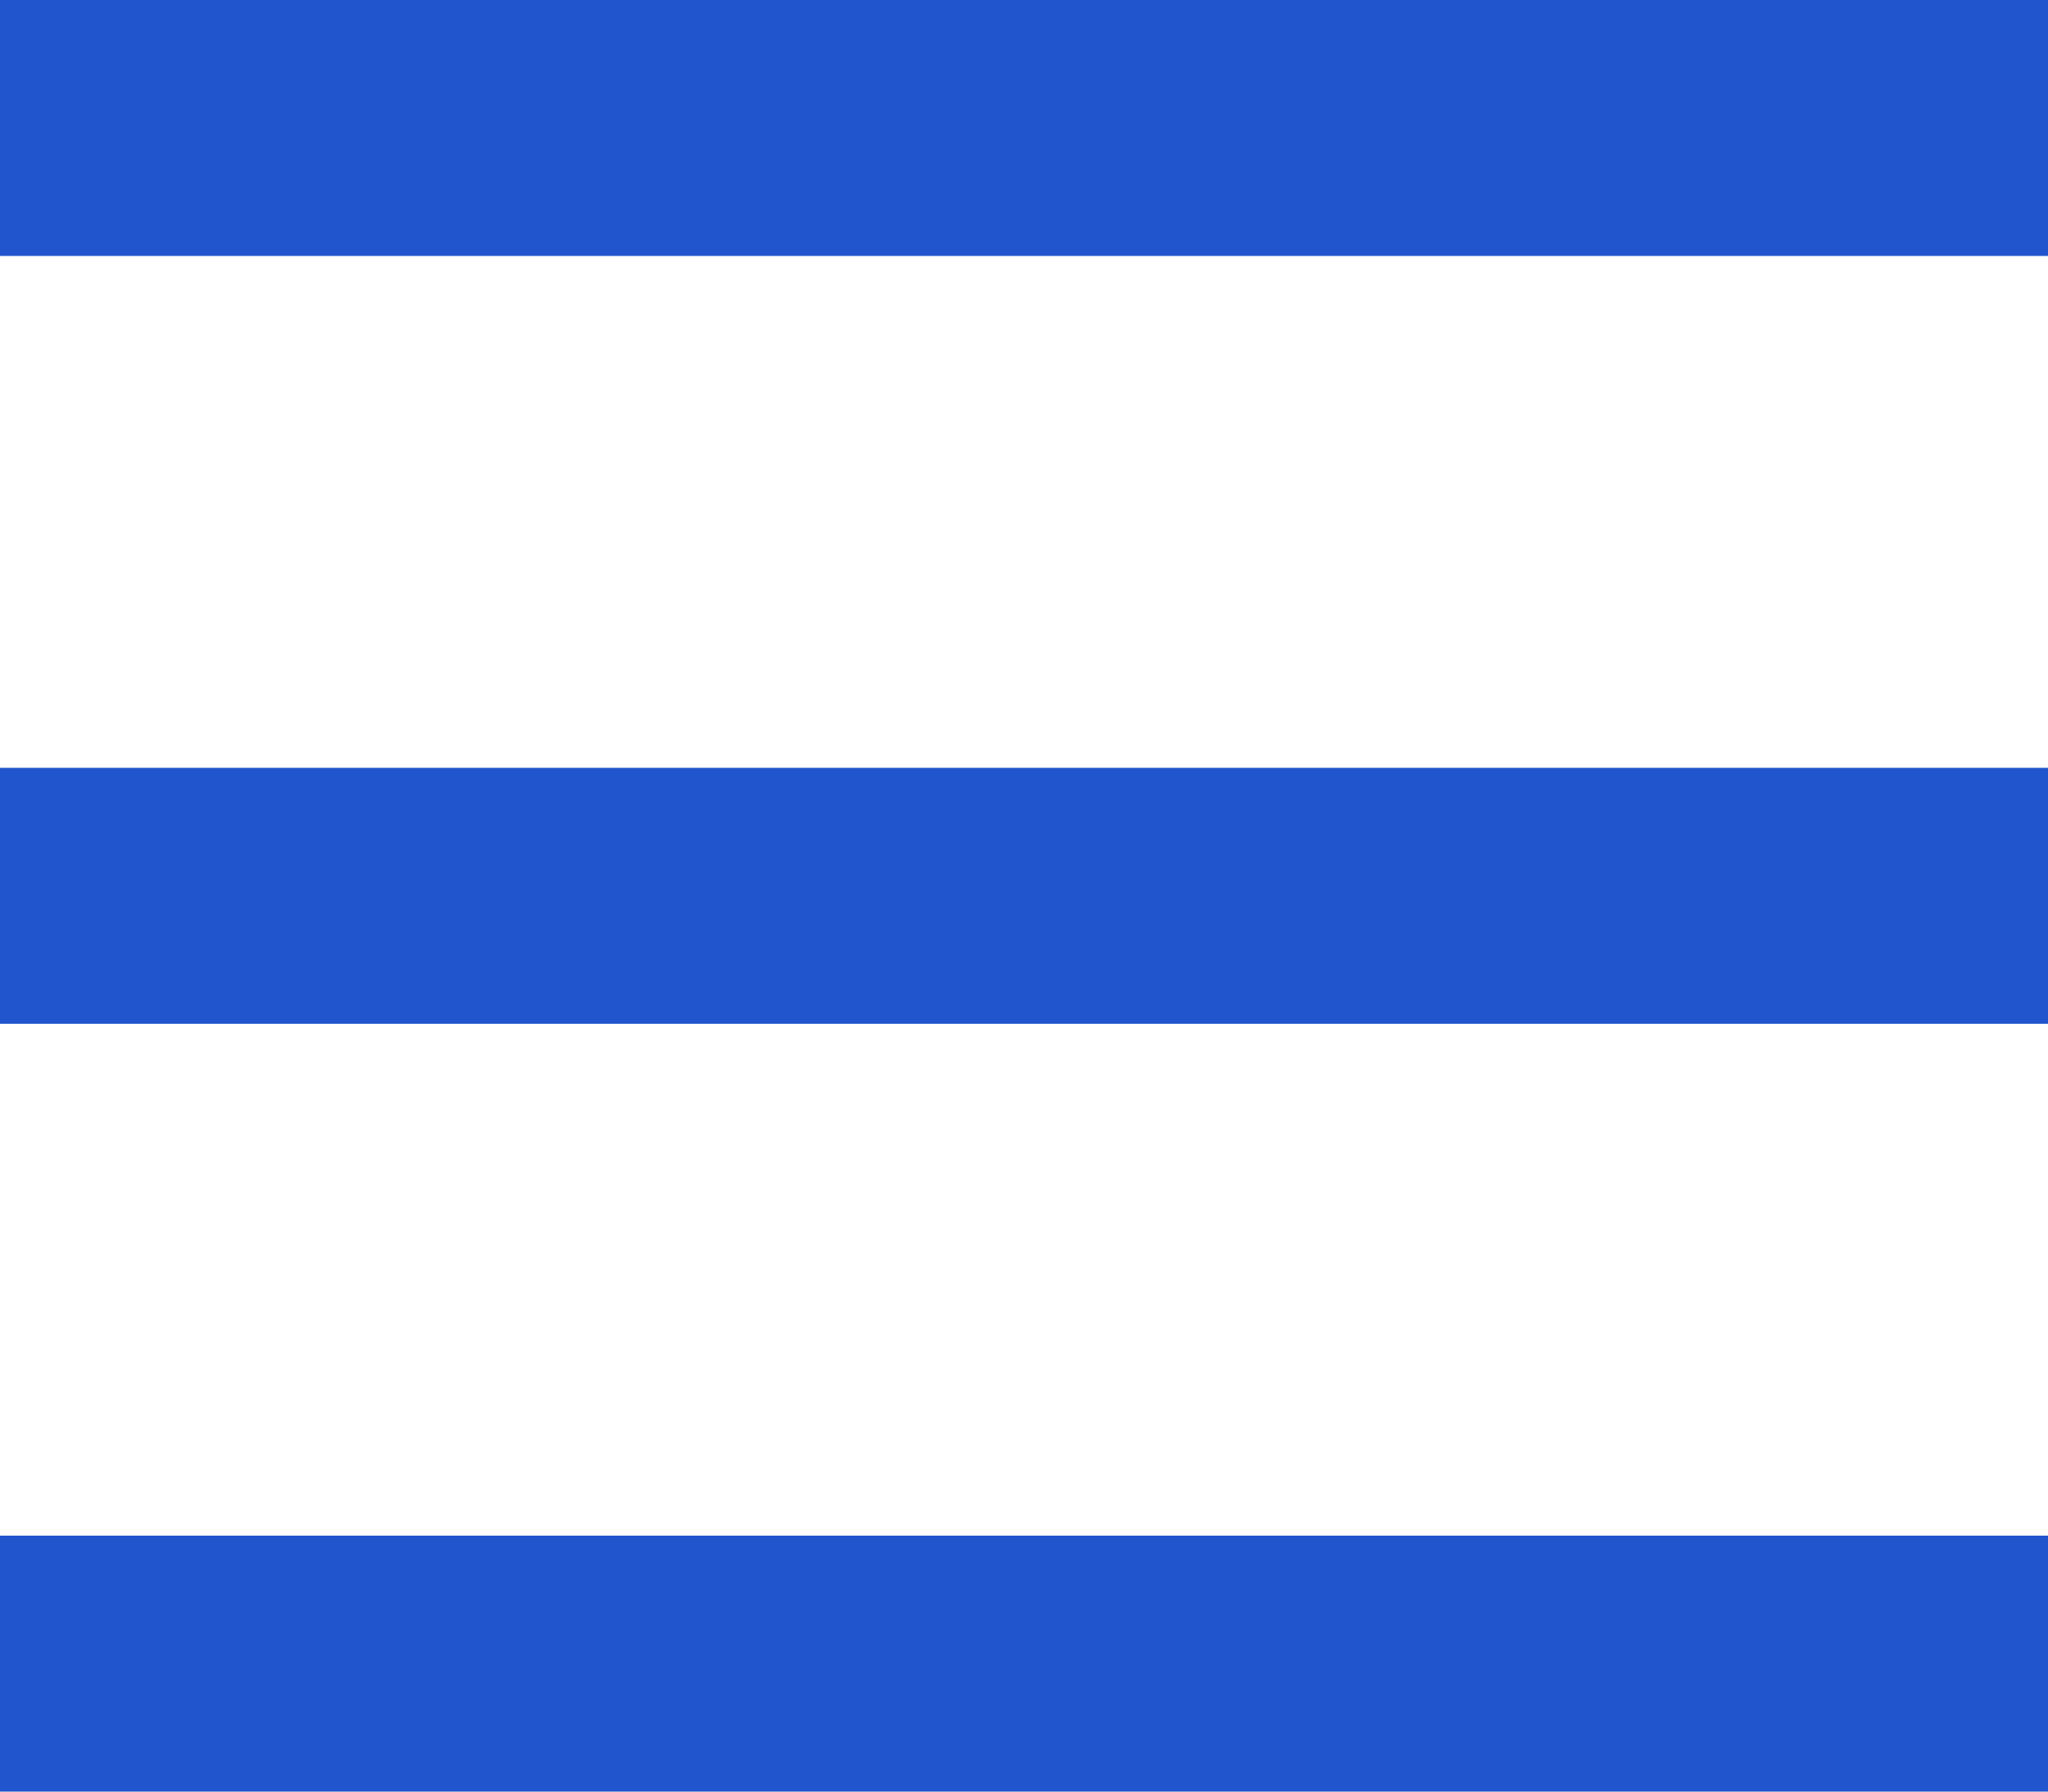 <svg width="24" height="21" viewBox="0 0 24 21" fill="none" xmlns="http://www.w3.org/2000/svg">
<g id="Group">
<rect id="Rectangle" width="24" height="3" fill="#2155CD"/>
<rect id="Rectangle Copy" y="9" width="24" height="3" fill="#2155CD"/>
<rect id="Rectangle Copy 2" y="18" width="24" height="3" fill="#2155CD"/>
</g>
</svg>
